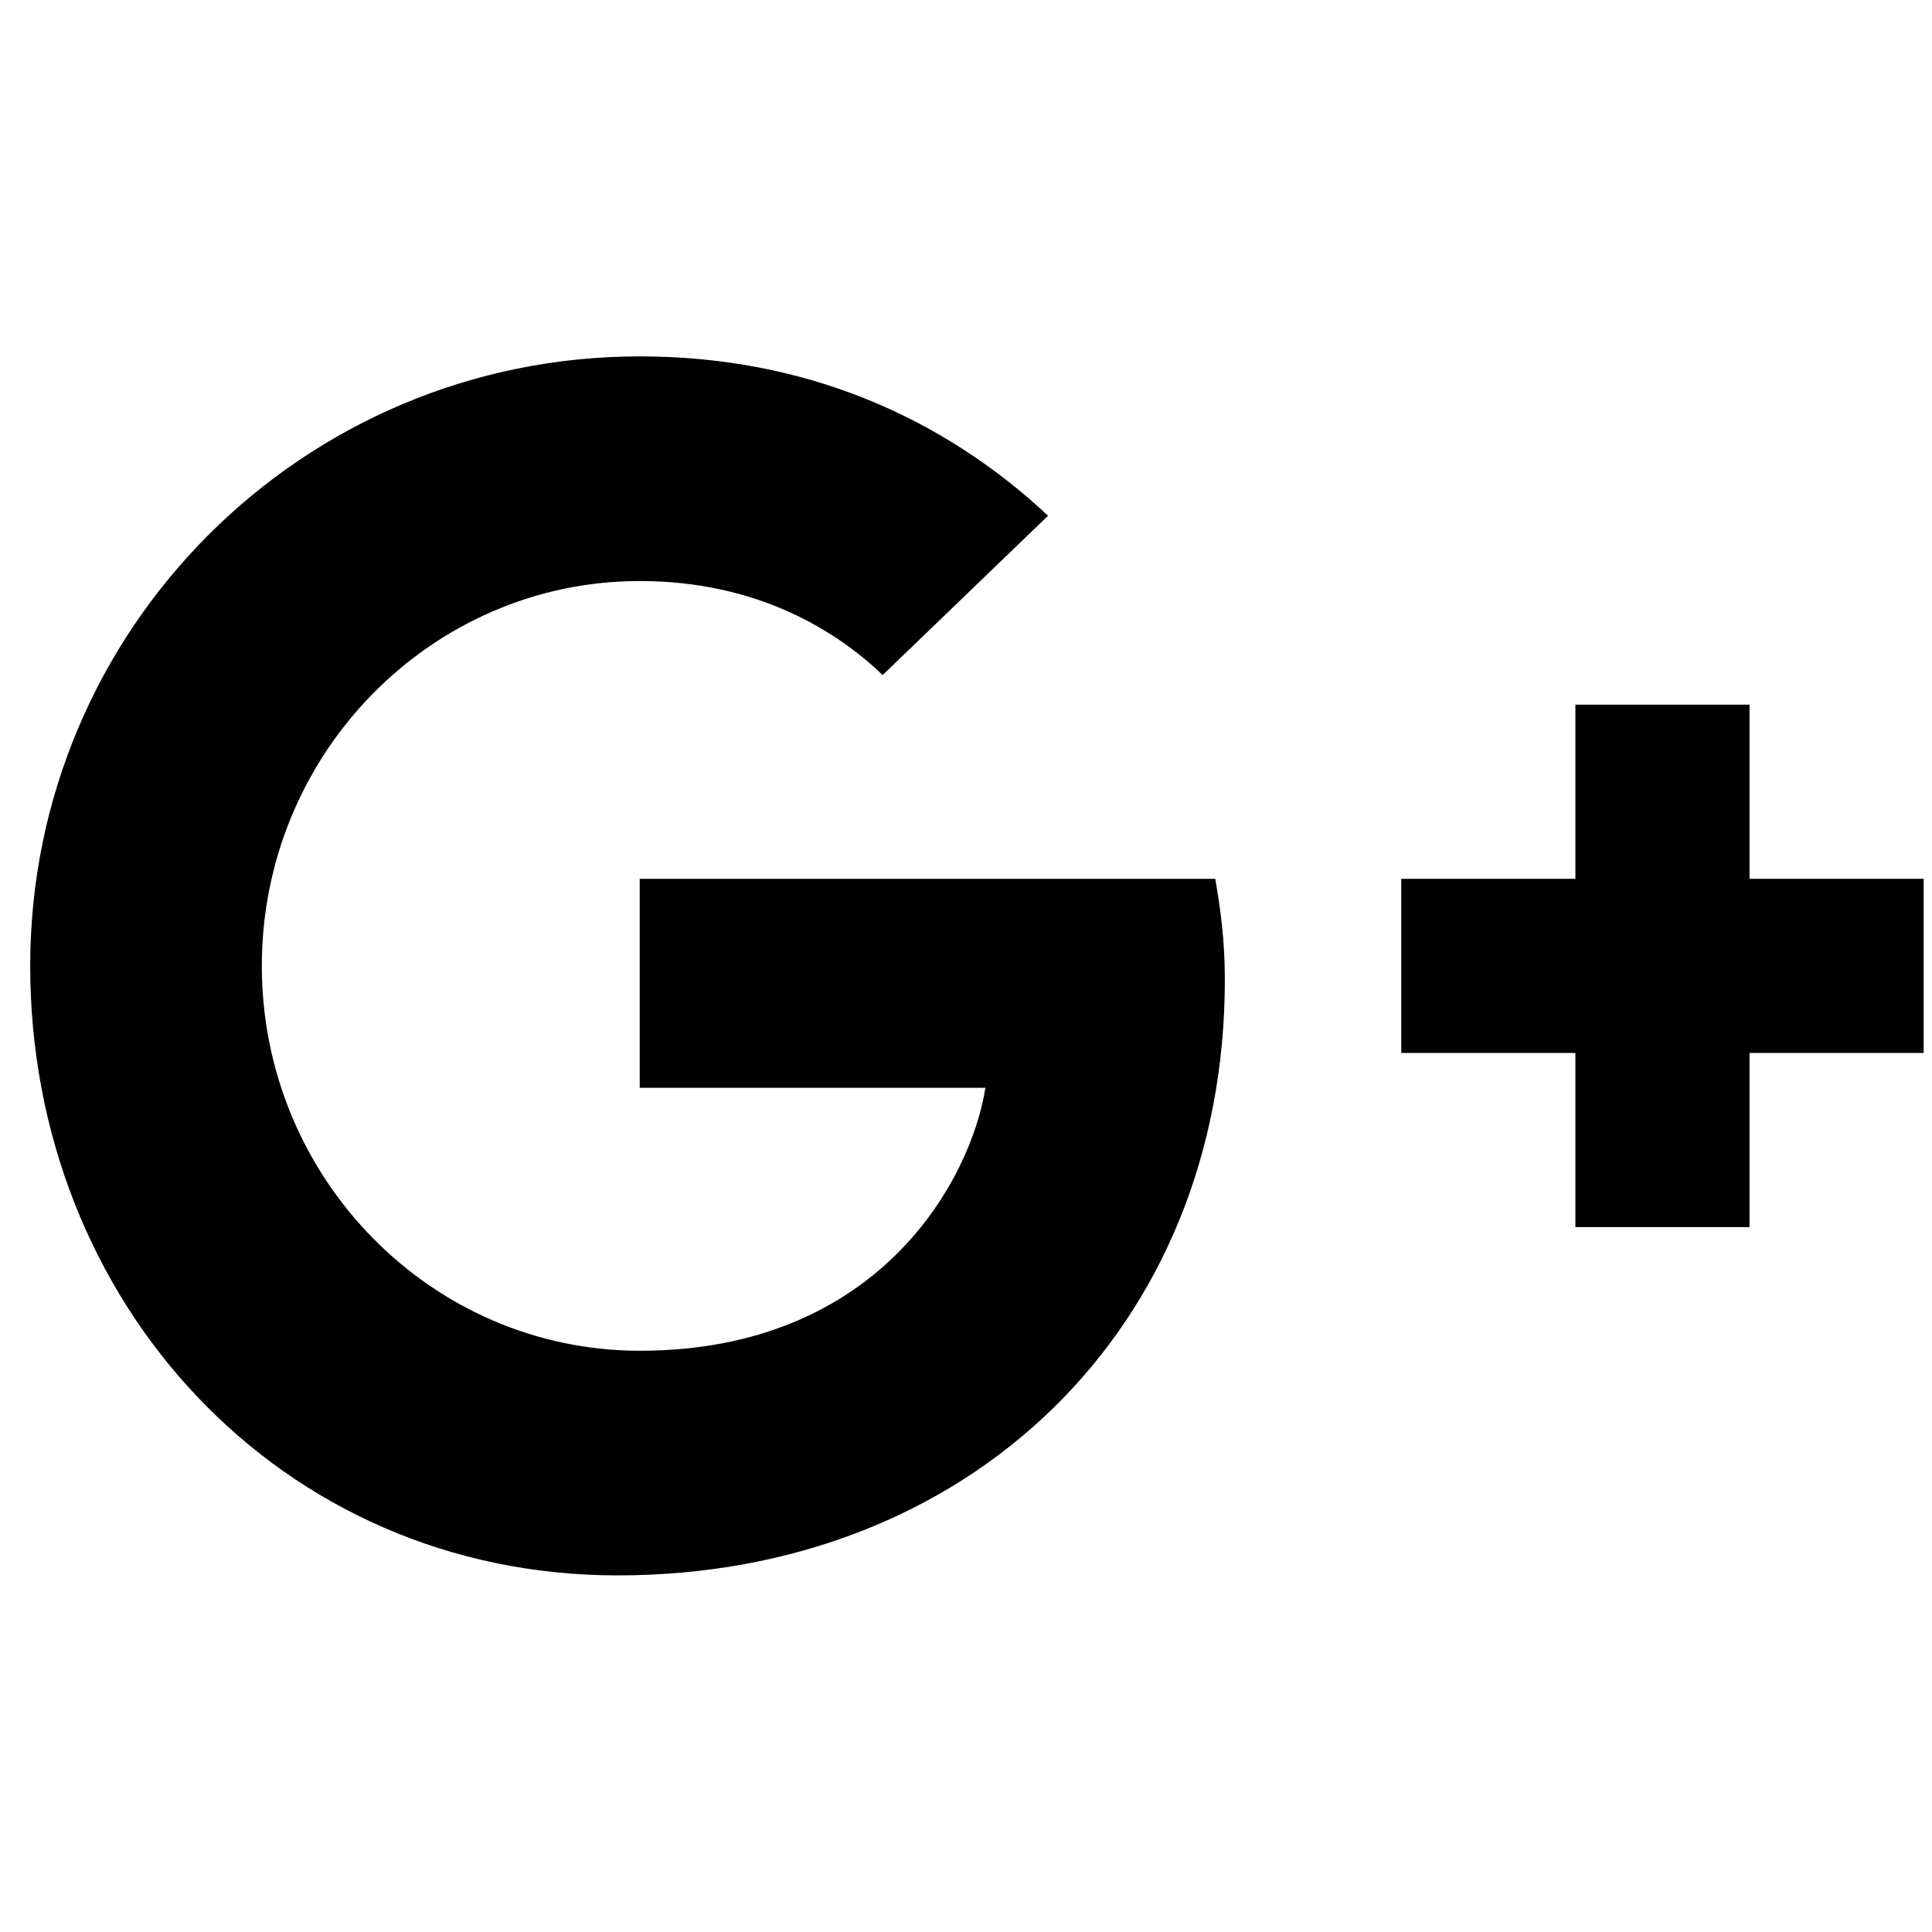 <?xml version="1.0" encoding="UTF-8" standalone="no"?>
<svg
   xmlns:sketch="http://www.bohemiancoding.com/sketch/ns"
   xmlns:dc="http://purl.org/dc/elements/1.1/"
   xmlns:cc="http://creativecommons.org/ns#"
   xmlns:rdf="http://www.w3.org/1999/02/22-rdf-syntax-ns#"
   xmlns:svg="http://www.w3.org/2000/svg"
   xmlns="http://www.w3.org/2000/svg"
   version="1.1"
   width="175"
   height="175"
   id="svg2">
  <defs
     id="defs4" />
  <g
     transform="matrix(7.887,0,0,7.887,-101.798,-101.798)"
     id="g4222"
     style="fill:#000000">
    <path
       d="m 20.254,23 0,2.4 3.97,0 c -0.16,1.03 -1.2,3.02 -3.97,3.02 -2.39,0 -4.34,-1.98 -4.34,-4.42 0,-2.44 1.95,-4.42 4.34,-4.42 1.36,0 2.27,0.58 2.79,1.08 l 1.9,-1.83 c -1.22,-1.14 -2.8,-1.83 -4.69,-1.83 -3.87,0 -7,3.13 -7,7 0,3.87 2.876,7 6.746,7 4.04,0 6.974,-2.84 6.974,-6.84 0,-0.46 -0.05,-0.81 -0.11,-1.16 l -6.61,0 z"
       id="Shape"
       sketch:type="MSShapeGroup"
       style="fill:#000000;fill-rule:evenodd;stroke:none;stroke-width:1" />
    <path
       d="m 35,23 -2,0 0,-2 -2,0 0,2 -2,0 0,2 2,0 0,2 2,0 0,-2 2,0"
       id="path45"
       sketch:type="MSShapeGroup"
       style="fill:#000000;fill-rule:evenodd;stroke:none;stroke-width:1" />
  </g>
</svg>
